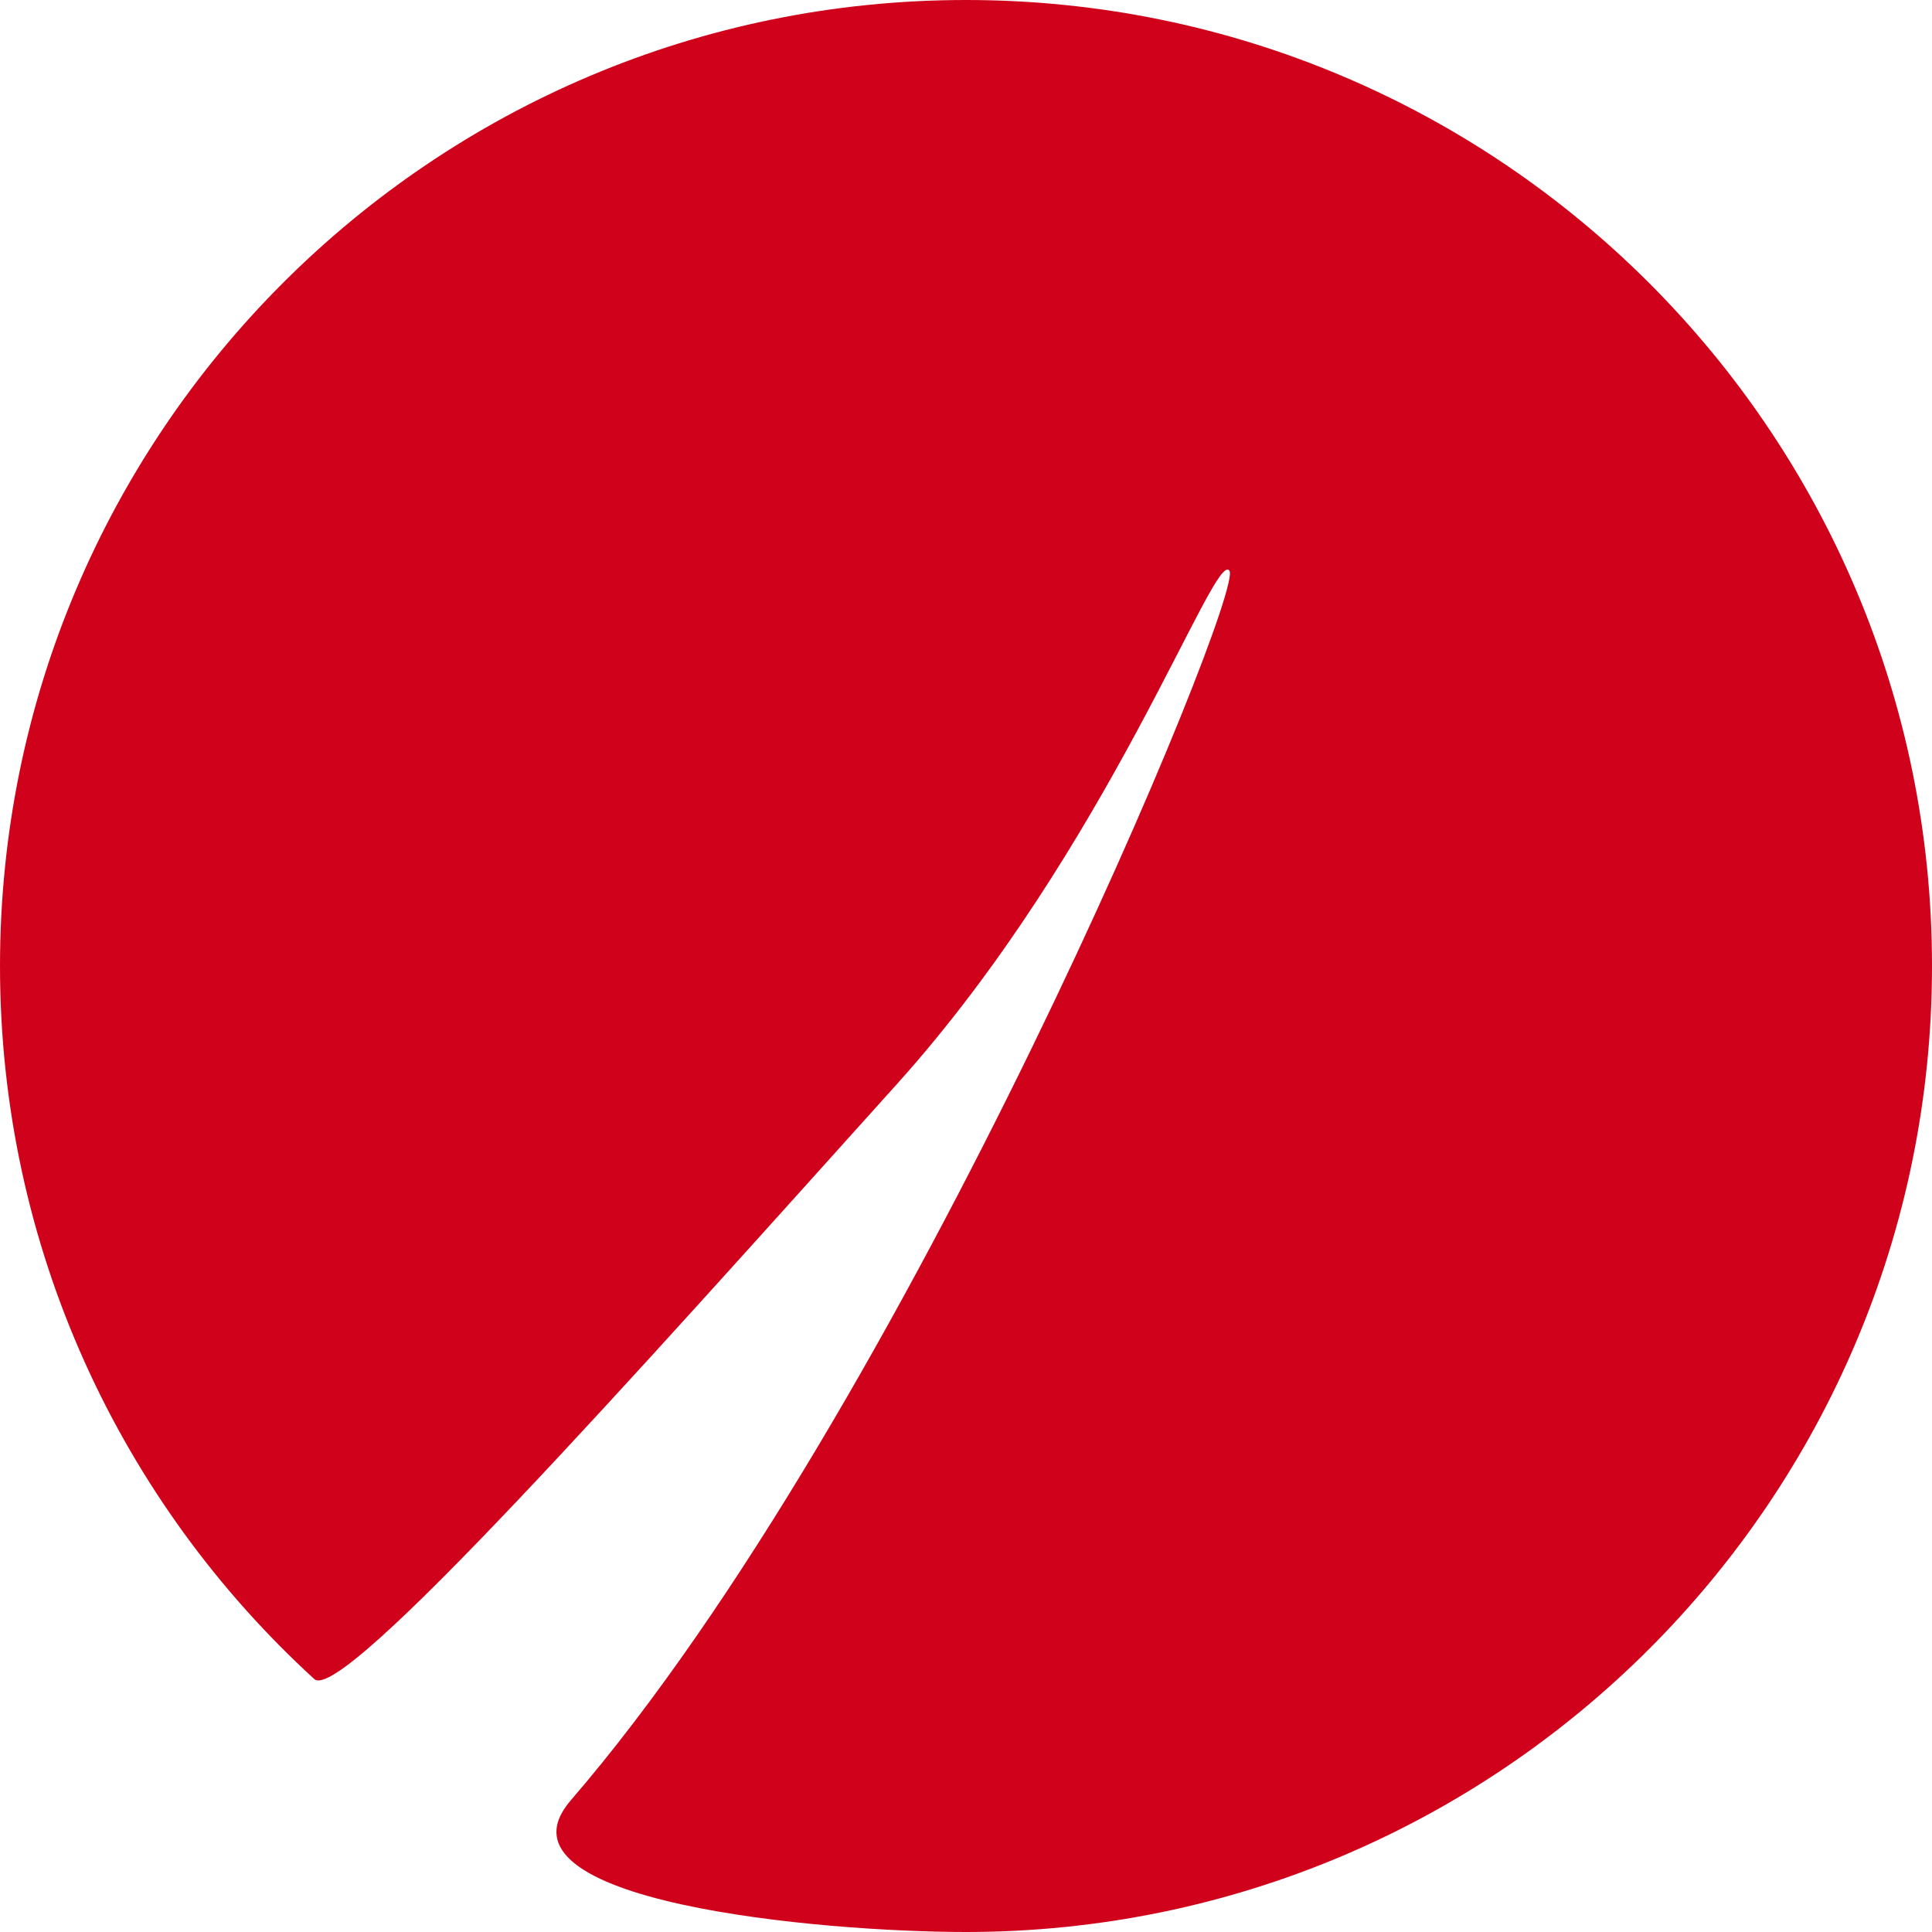 <svg width="44" height="44" viewBox="0 0 44 44" xmlns="http://www.w3.org/2000/svg"><title>Oval</title><path d="M22 44c12.15 0 22-9.85 22-22S34.15 0 22 0 0 9.85 0 22c0 6.43 2.759 12.216 7.157 16.239.633.579 7.298-6.914 13.27-13.55C25.275 19.299 27.667 12.476 28 13c.341.54-7.375 19.164-15 28-2.005 2.324 5.728 3 9 3z" fill="#D0021B" fill-rule="evenodd"/></svg>